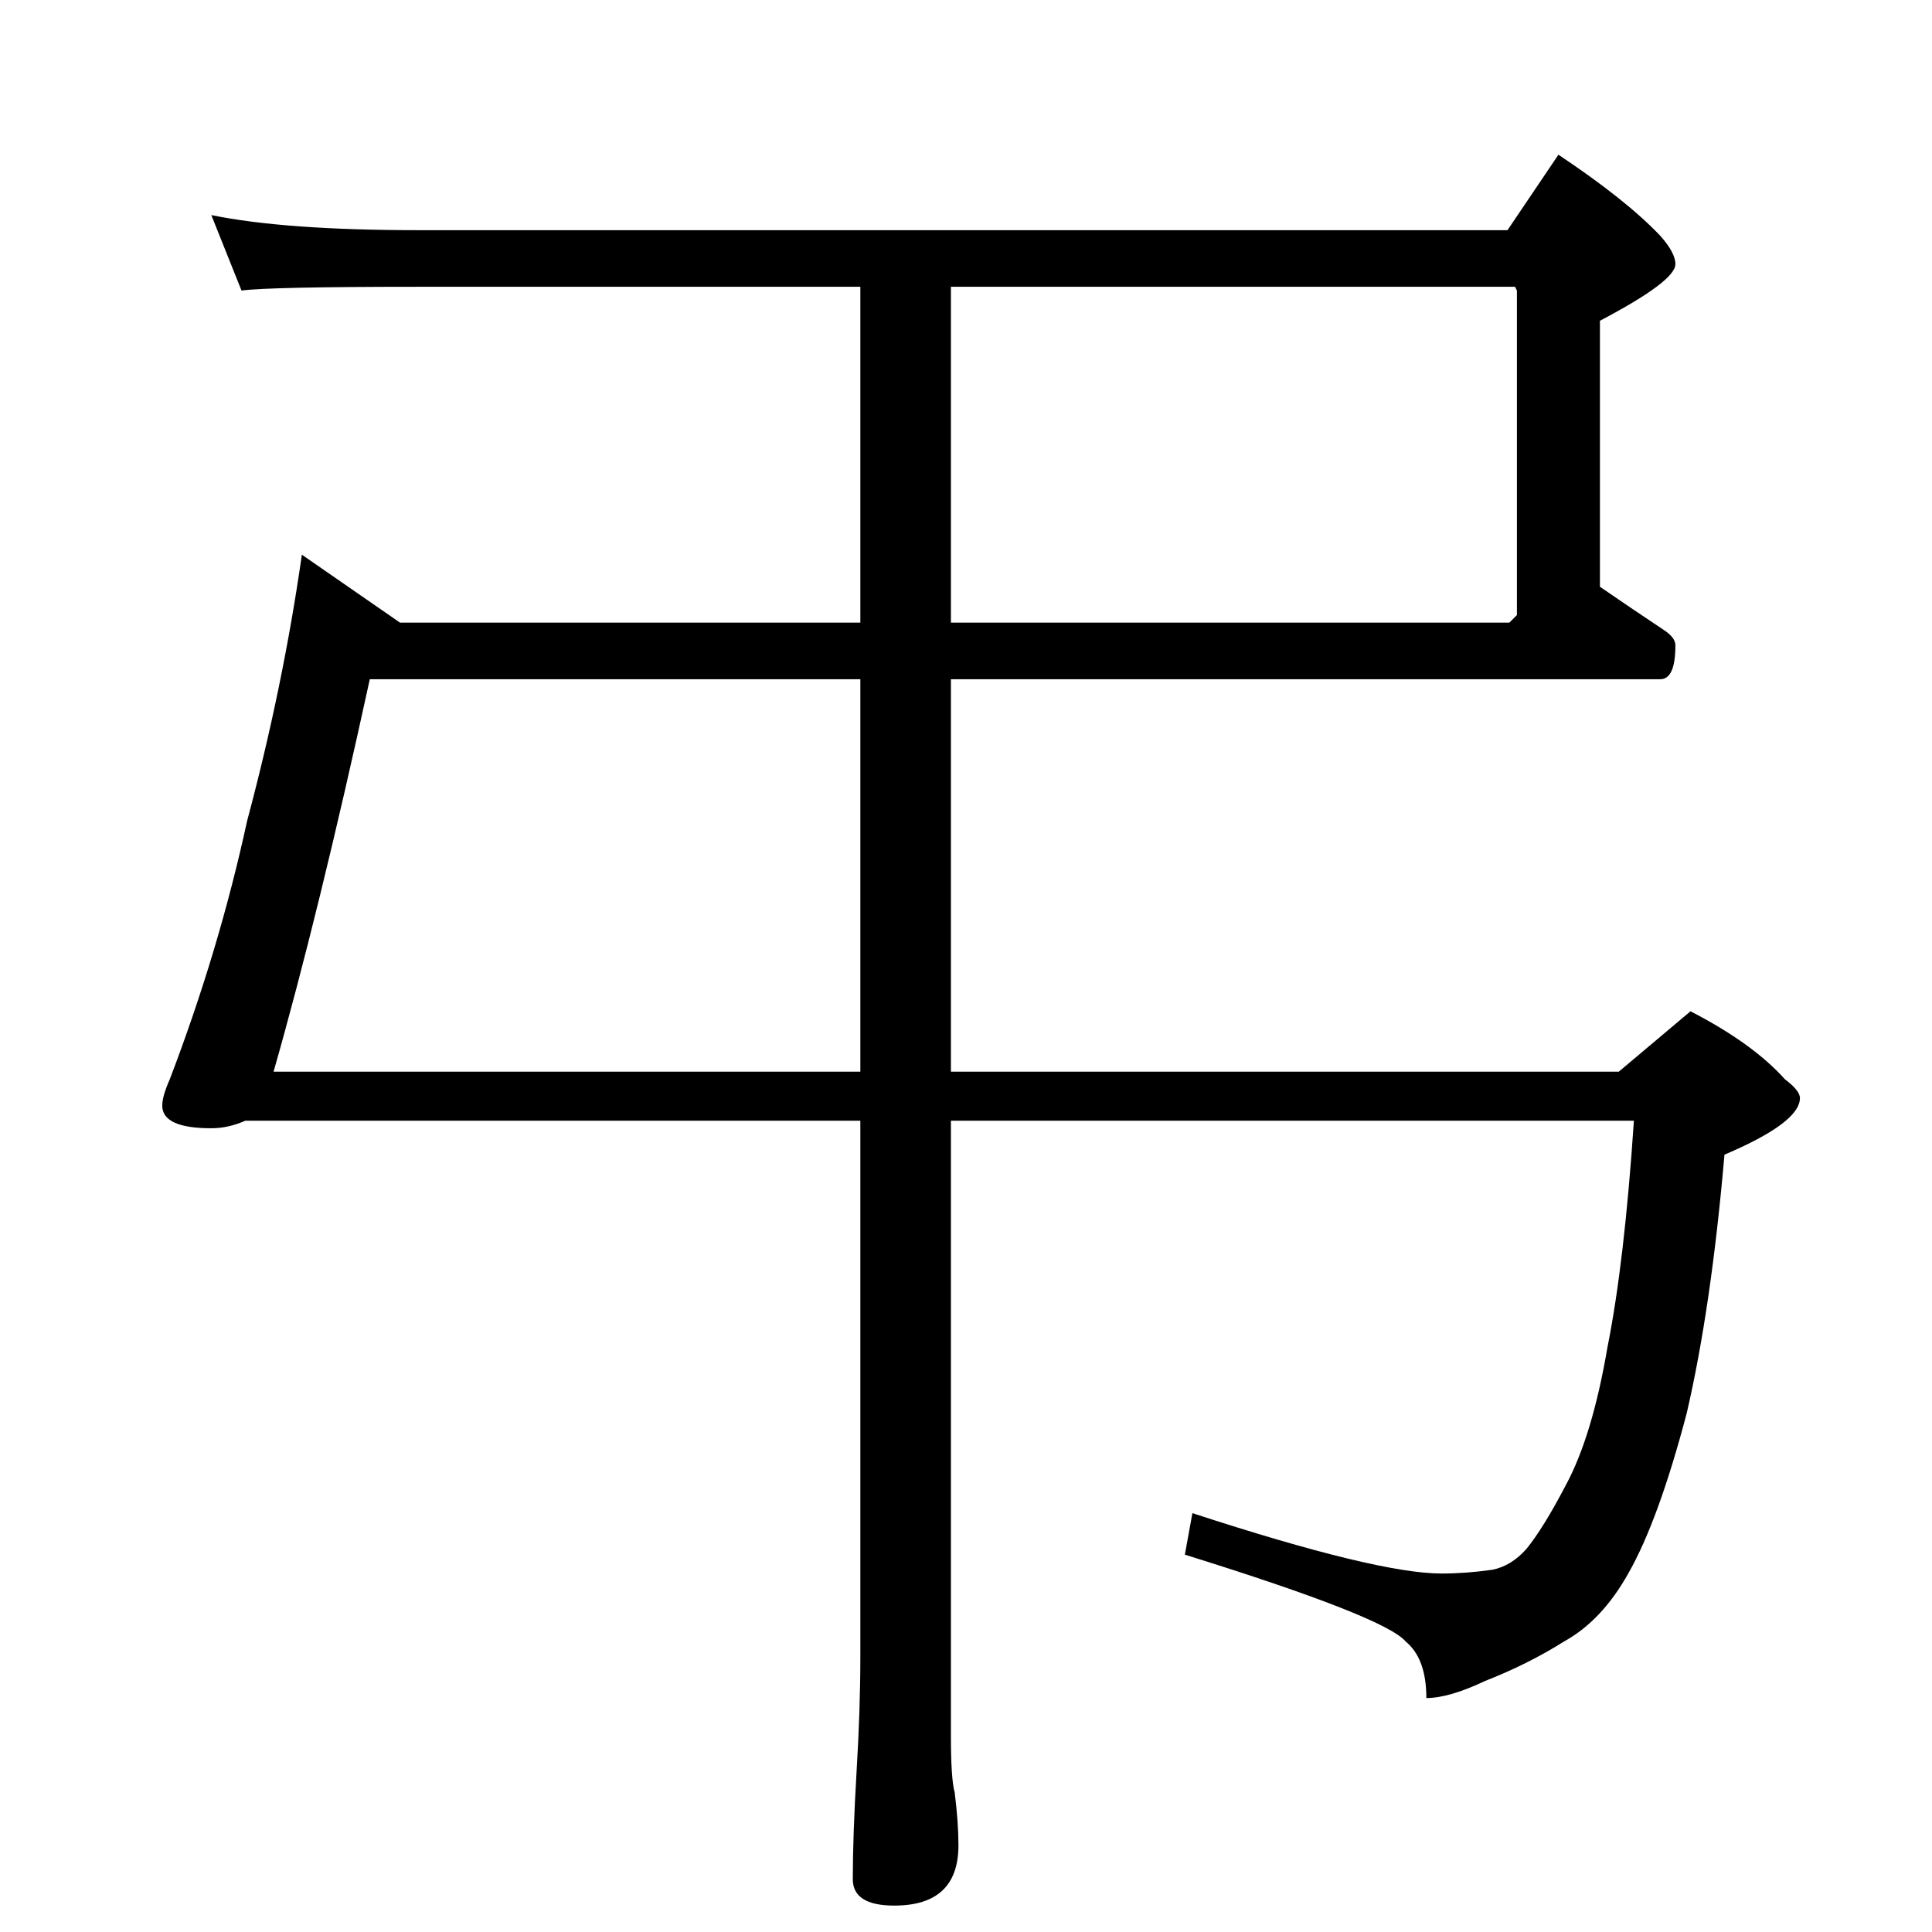 <?xml version="1.0" standalone="no"?>
<!DOCTYPE svg PUBLIC "-//W3C//DTD SVG 1.1//EN" "http://www.w3.org/Graphics/SVG/1.1/DTD/svg11.dtd" >
<svg xmlns="http://www.w3.org/2000/svg" xmlns:xlink="http://www.w3.org/1999/xlink" version="1.1" viewBox="0 -204 1024 1024">
  <g transform="matrix(1 0 0 -1 0 820)">
   <path fill="currentColor"
d="M112 910q39 -8 110 -8h577l27 40q36 -24 54 -43q8 -9 8 -15q0 -9 -40 -30v-141q16 -11 34 -23q6 -4 6 -8q0 -18 -8 -18h-376v-208h354l38 32q33 -17 50 -36q8 -6 8 -10q0 -13 -40 -30q-7 -81 -20 -137q-15 -57 -31 -85q-14 -25 -34 -36q-19 -12 -42 -21q-19 -9 -31 -9
q0 21 -11 30q-11 13 -117 46l4 22q98 -32 132 -32q13 0 27 2q10 2 18 11q9 11 21 34q14 26 22 73q9 45 14 120h-362v-326q0 -23 2 -30q2 -16 2 -28q0 -32 -34 -32q-22 0 -22 14q0 23 2 57q2 33 2 61v284h-326q-9 -4 -18 -4q-26 0 -26 12q0 5 4 14q26 68 41 137q19 71 29 141
l52 -36h244v178h-234q-79 0 -94 -2zM804 698v172l-1 2h-299v-178h296zM456 456v208h-260q-27 -124 -51 -208h311z" />
  </g>

</svg>
